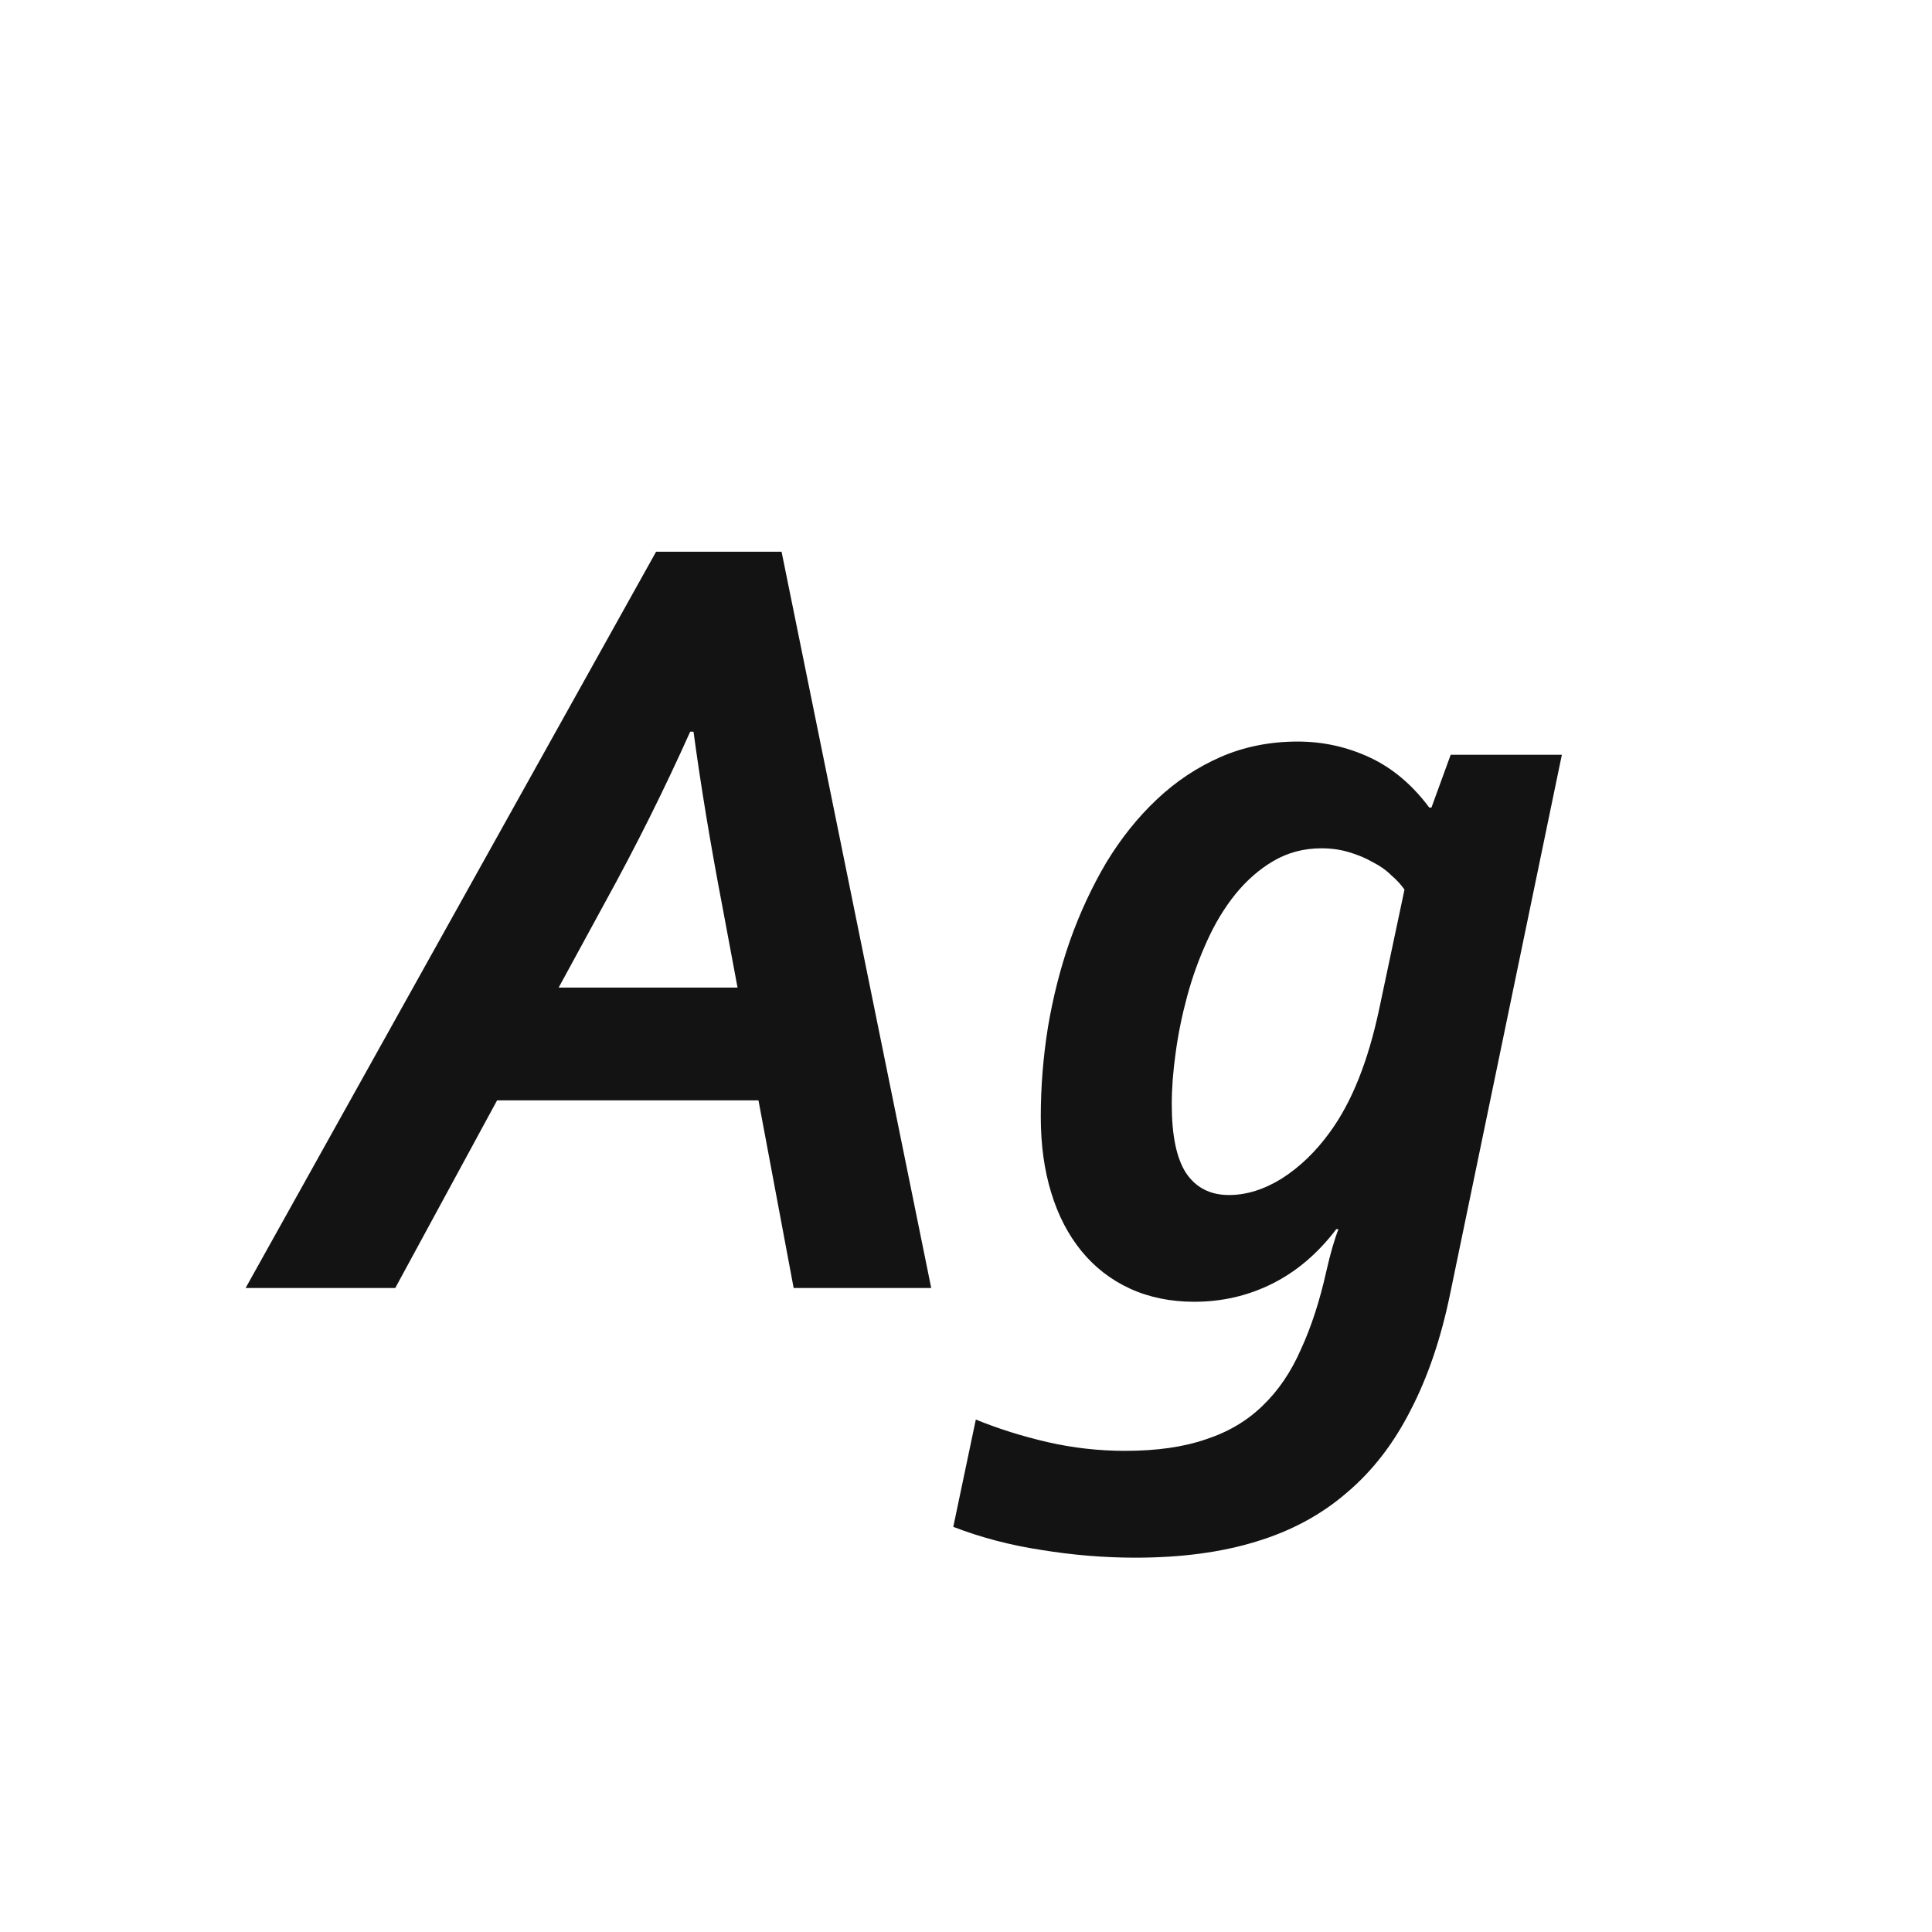 <svg width="24" height="24" viewBox="0 0 24 24" fill="none" xmlns="http://www.w3.org/2000/svg">
<path d="M9.422 13.669H6.175L4.91 16H3.051L8.15 6.854H9.709L11.568 16H9.859L9.422 13.669ZM6.94 12.268H9.162L8.978 11.283C8.827 10.495 8.706 9.763 8.615 9.089H8.574C8.251 9.809 7.9 10.513 7.521 11.201L6.94 12.268ZM16.6 15.269C16.372 15.569 16.107 15.795 15.807 15.945C15.506 16.096 15.182 16.171 14.836 16.171C14.54 16.171 14.273 16.116 14.036 16.007C13.799 15.898 13.599 15.742 13.435 15.542C13.271 15.341 13.145 15.1 13.059 14.817C12.972 14.535 12.929 14.22 12.929 13.874C12.929 13.505 12.958 13.133 13.018 12.76C13.081 12.386 13.172 12.028 13.291 11.687C13.414 11.34 13.565 11.017 13.742 10.716C13.925 10.415 14.134 10.153 14.371 9.93C14.608 9.706 14.872 9.531 15.164 9.403C15.456 9.276 15.775 9.212 16.121 9.212C16.436 9.212 16.734 9.278 17.017 9.41C17.299 9.542 17.545 9.75 17.755 10.032H17.782L18.021 9.376H19.402L18.015 16.068C17.901 16.624 17.737 17.107 17.523 17.518C17.313 17.932 17.049 18.274 16.73 18.543C16.415 18.816 16.039 19.019 15.602 19.151C15.169 19.284 14.67 19.35 14.104 19.35C13.717 19.35 13.328 19.318 12.935 19.254C12.548 19.195 12.184 19.099 11.842 18.967L12.122 17.634C12.4 17.748 12.696 17.841 13.011 17.914C13.33 17.987 13.651 18.023 13.975 18.023C14.367 18.023 14.701 17.976 14.979 17.88C15.258 17.789 15.492 17.65 15.684 17.463C15.88 17.276 16.039 17.041 16.162 16.759C16.29 16.481 16.395 16.157 16.477 15.788C16.527 15.569 16.577 15.396 16.627 15.269H16.6ZM17.447 11.051C17.406 10.992 17.352 10.932 17.283 10.873C17.219 10.809 17.142 10.755 17.051 10.709C16.964 10.659 16.866 10.618 16.757 10.586C16.652 10.554 16.538 10.538 16.415 10.538C16.196 10.538 15.998 10.591 15.82 10.695C15.647 10.796 15.49 10.932 15.349 11.105C15.212 11.274 15.093 11.47 14.993 11.693C14.893 11.912 14.811 12.14 14.747 12.377C14.683 12.614 14.635 12.849 14.604 13.081C14.572 13.309 14.556 13.521 14.556 13.717C14.556 14.104 14.615 14.389 14.733 14.571C14.856 14.754 15.034 14.845 15.267 14.845C15.485 14.845 15.704 14.776 15.923 14.64C16.146 14.498 16.347 14.305 16.524 14.059C16.793 13.69 16.996 13.181 17.133 12.534L17.447 11.051Z" fill="#131313"/>
</svg>
